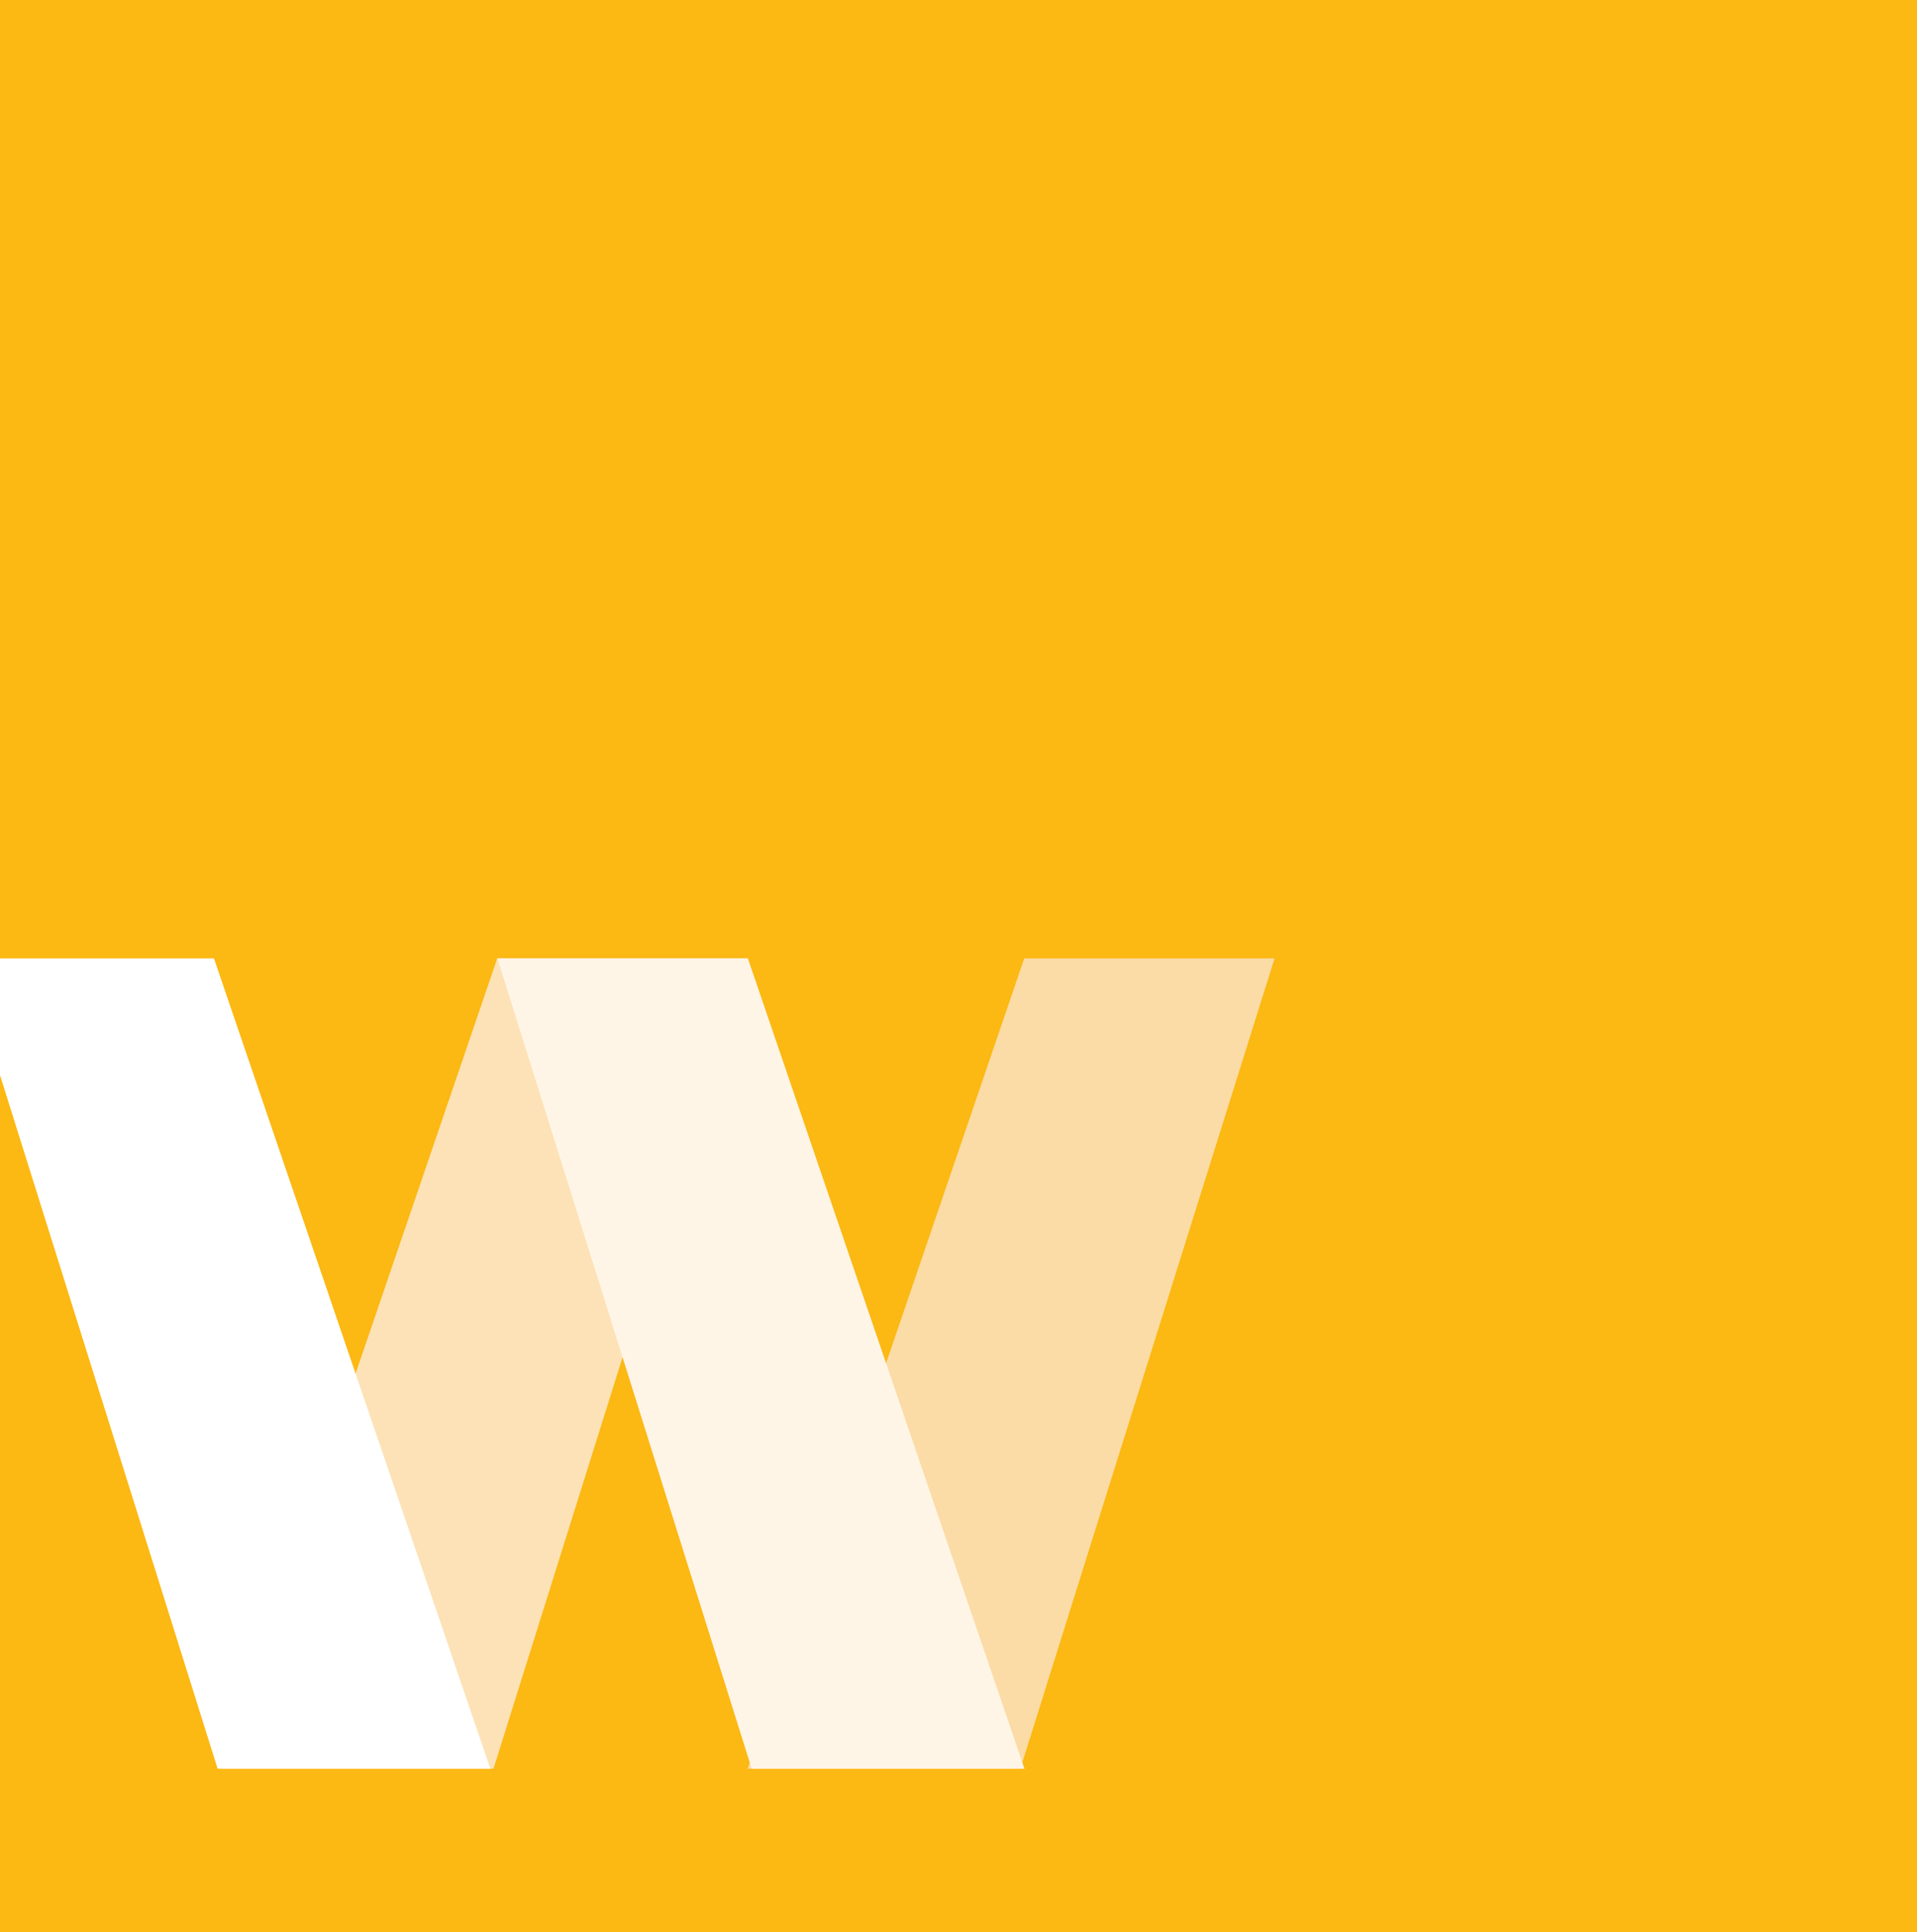 <svg xmlns="http://www.w3.org/2000/svg" viewBox="0 0 306.54 308.89"><defs><style>.a{fill:#fcb813;}.b{fill:#fbdca6;}.c{fill:#fce2b6;}.d{fill:#fff;}.e{fill:#fff5e7;}</style></defs><title>Asset 1</title><rect class="a" width="306.54" height="308.89"/><polygon class="b" points="203.81 153.22 163.16 282.77 119.56 282.77 163.78 153.22 203.81 153.22"/><polygon class="c" points="119.56 153.22 78.91 282.77 35.3 282.77 79.51 153.22 119.56 153.22"/><polygon class="d" points="0 153.22 0 171.88 34.8 282.77 78.41 282.77 34.21 153.22 0 153.22"/><polygon class="e" points="79.54 153.22 120.2 282.77 163.82 282.77 119.59 153.22 79.54 153.22"/></svg>